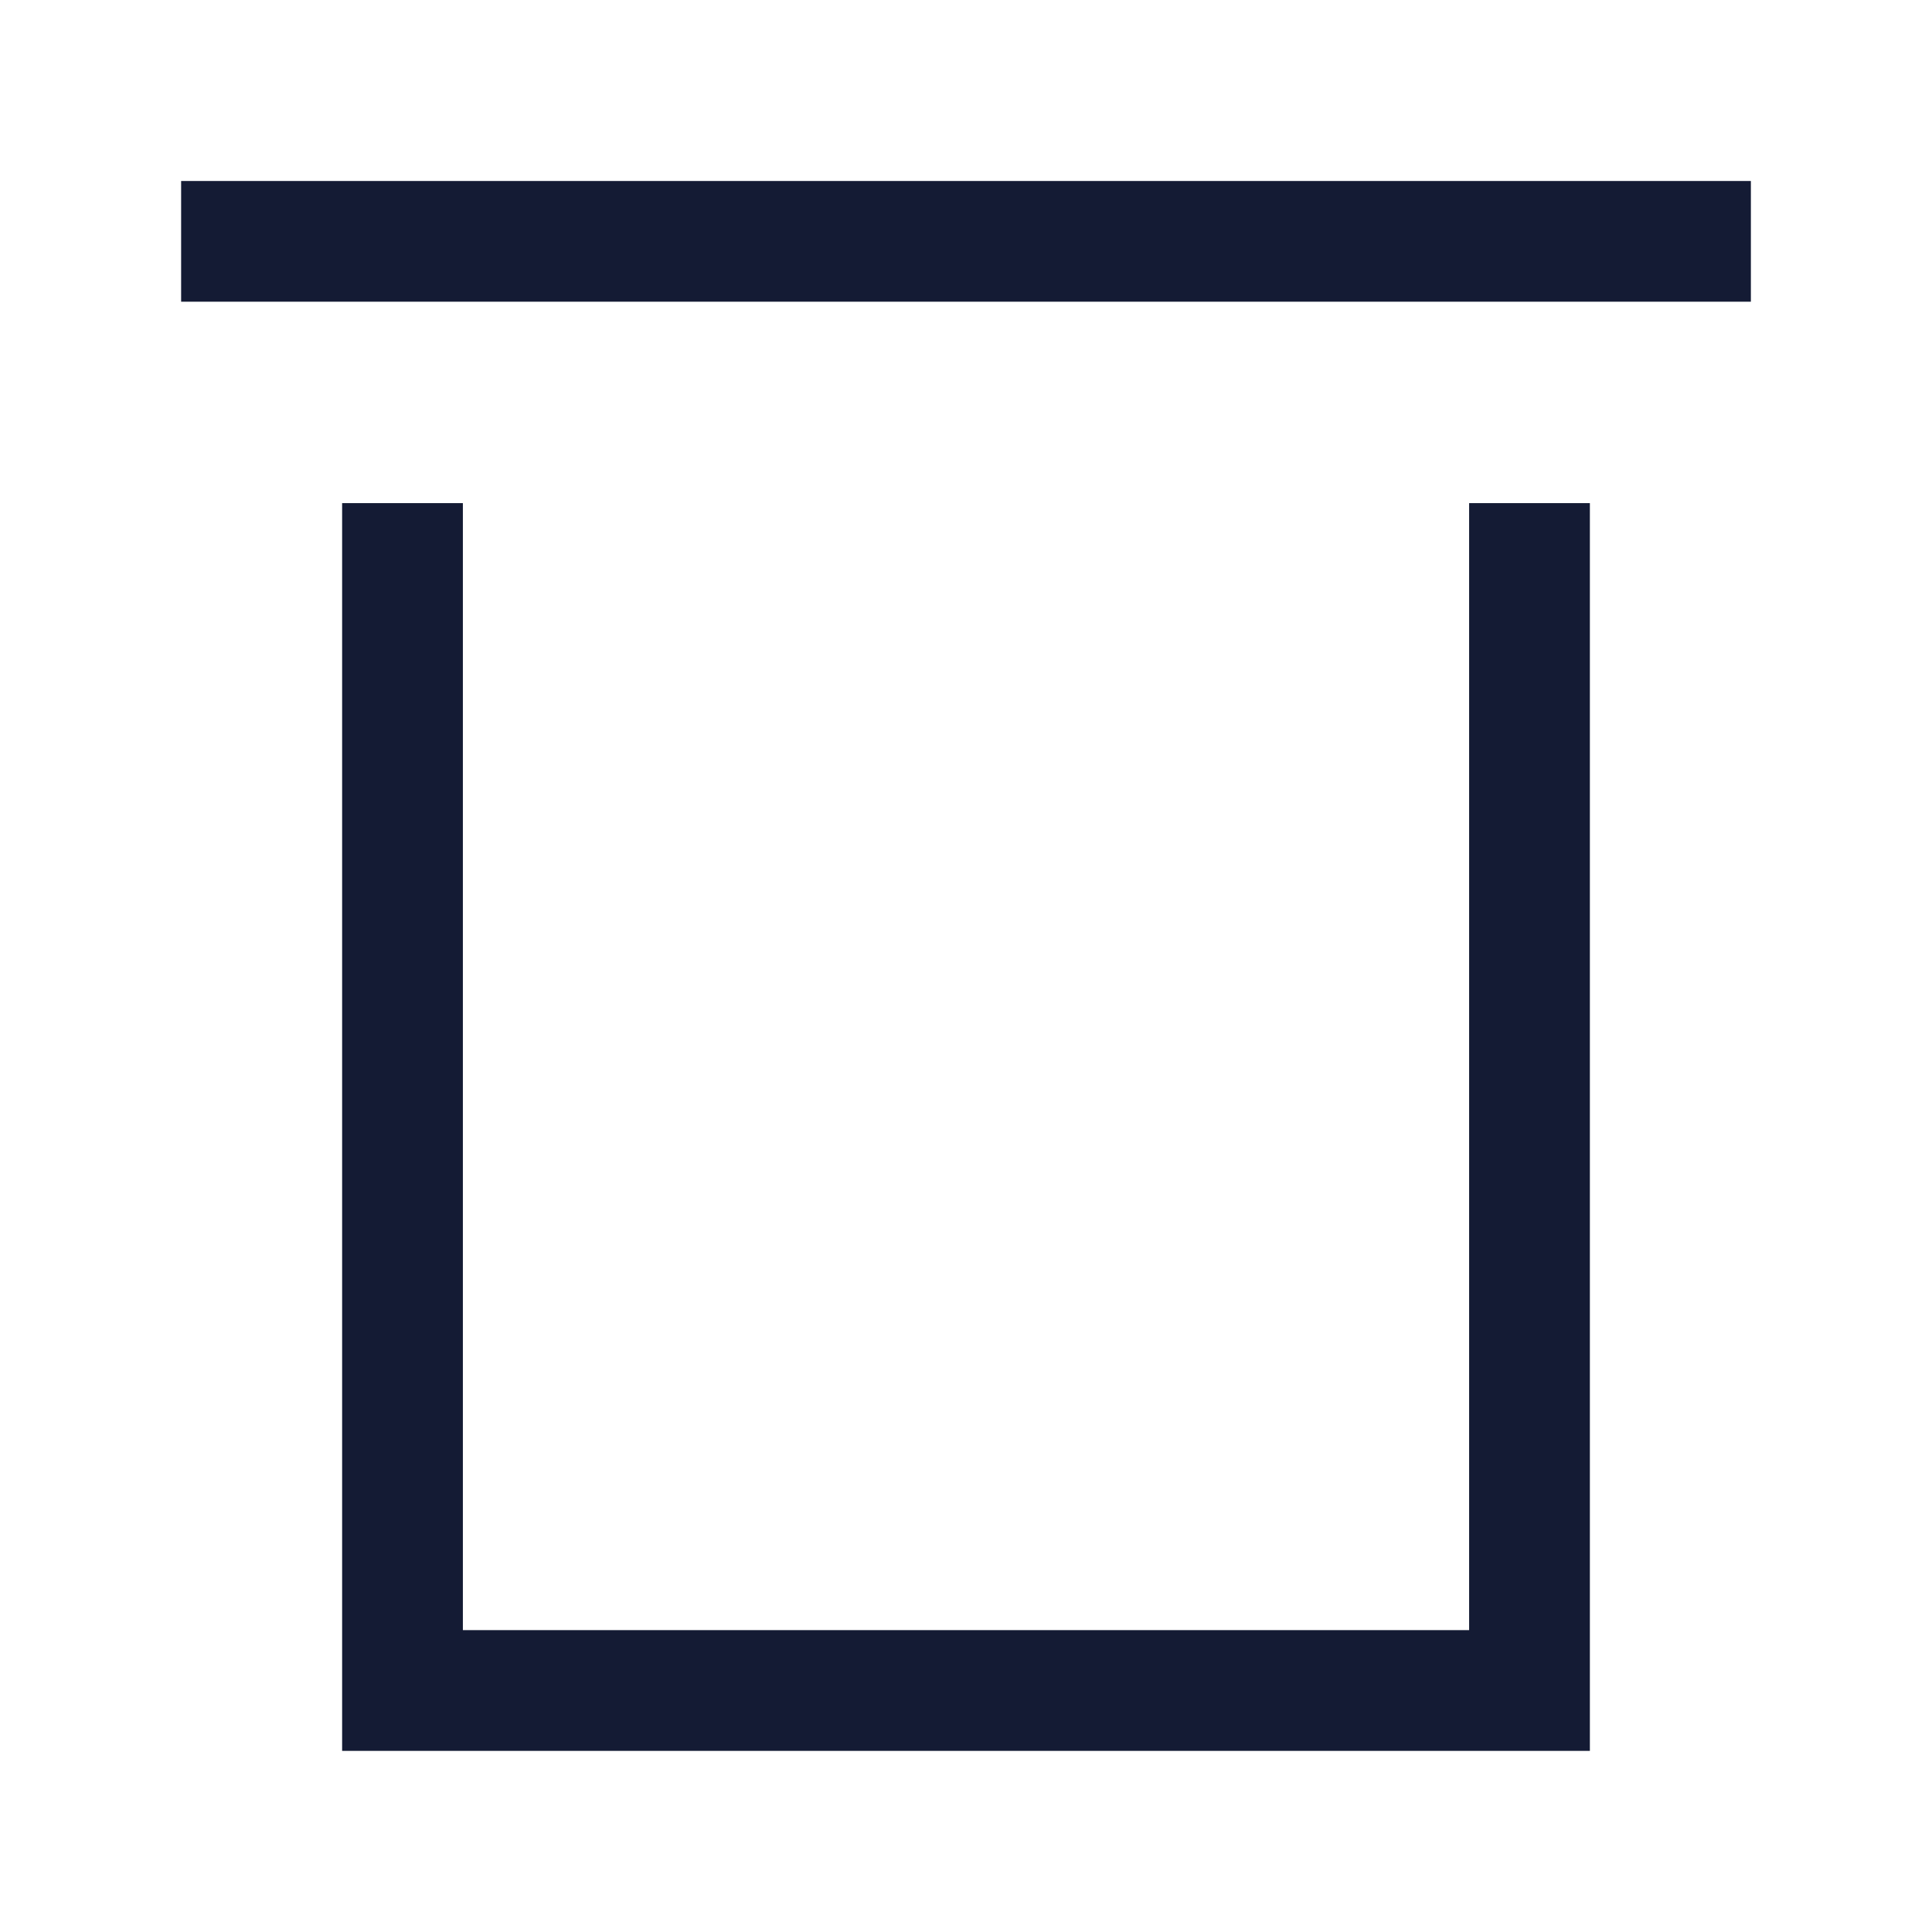 <svg width="24" height="24" viewBox="0 0 24 24" fill="none" xmlns="http://www.w3.org/2000/svg">
<path d="M19 7L19 21L5 21L5 7" stroke="#141B34" stroke-width="1.5" stroke-linecap="square"/>
<path d="M21 2.998L3 2.998" stroke="#141B34" stroke-width="1.5" stroke-linecap="square" stroke-linejoin="round"/>
</svg>
